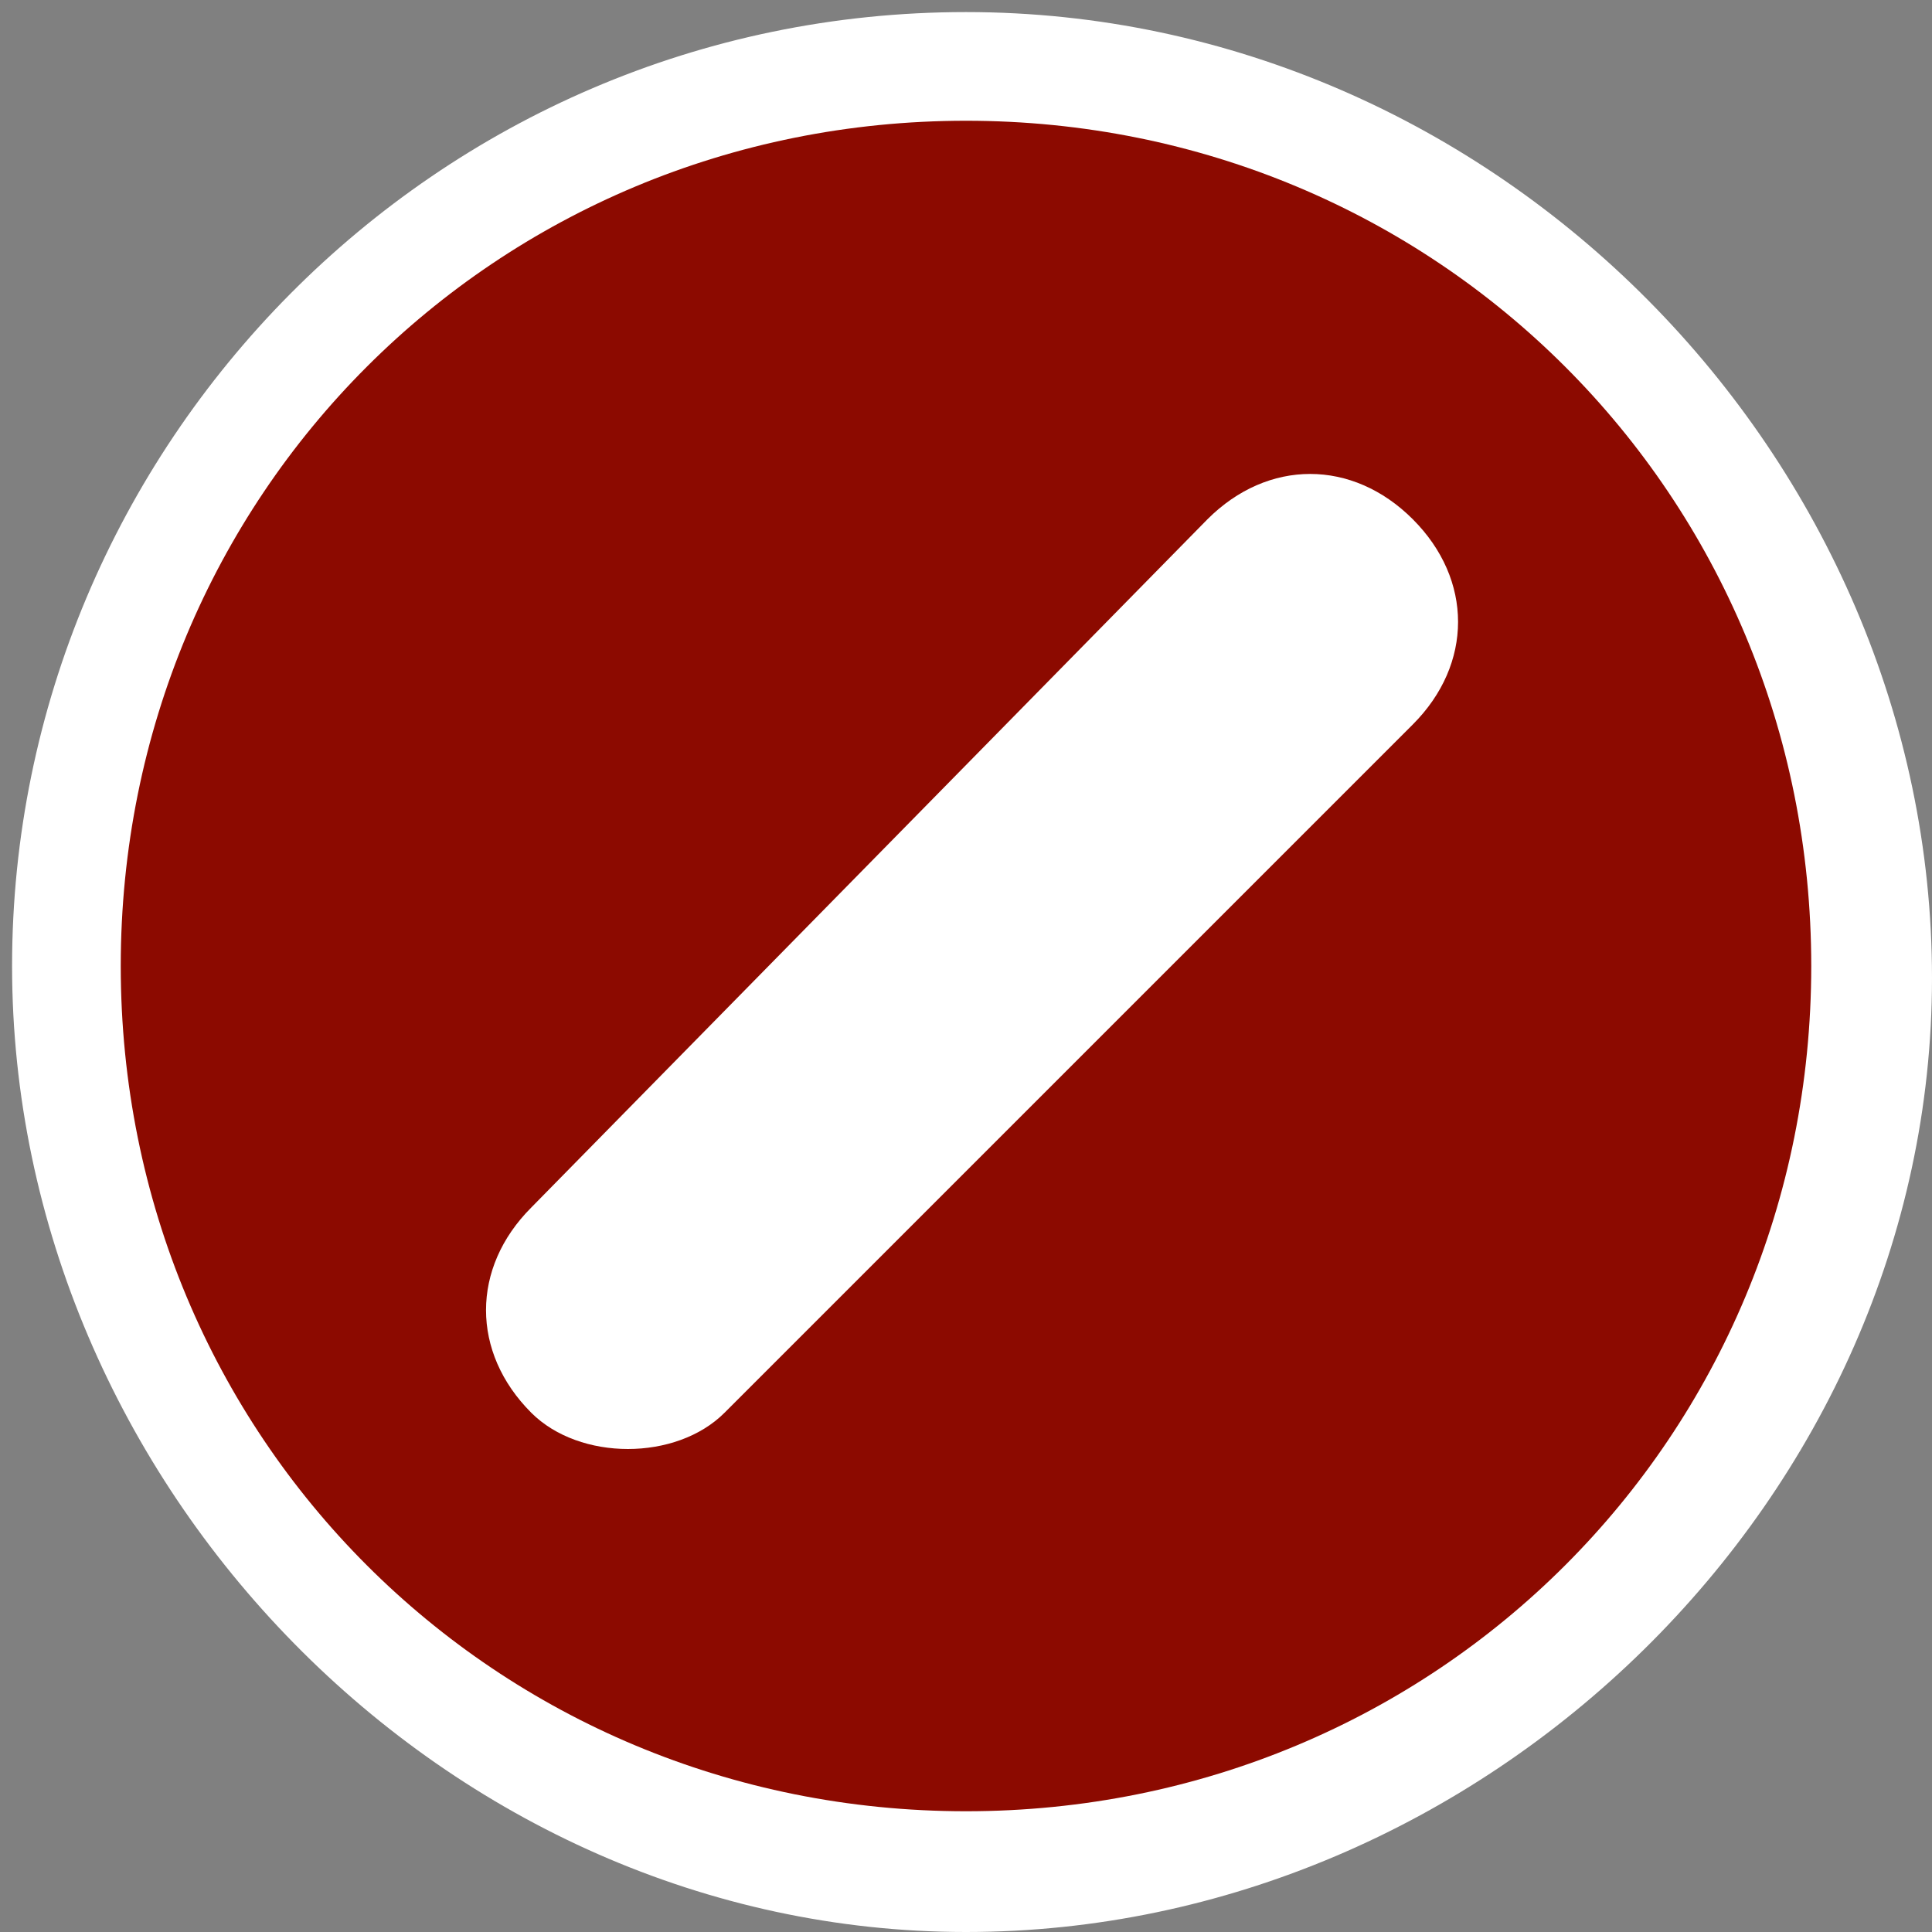 <?xml version="1.0" encoding="utf-8"?>
<!-- Generator: Adobe Illustrator 21.0.2, SVG Export Plug-In . SVG Version: 6.00 Build 0)  -->
<!DOCTYPE svg PUBLIC "-//W3C//DTD SVG 1.1//EN" "http://www.w3.org/Graphics/SVG/1.1/DTD/svg11.dtd">
<svg version="1.1" id="Layer_1" xmlns="http://www.w3.org/2000/svg" xmlns:xlink="http://www.w3.org/1999/xlink" x="0px" y="0px"
	 viewBox="0 0 16 16" style="enable-background:new 0 0 16 16;" xml:space="preserve">
<rect x="0" y="0" width="16" height="16" fill="#808080" stroke="none"/>
<style type="text/css">
	.st0{fill:#FFFFFF;}
	.st1{fill:#8C0A00;}
</style>
<g>
	<g>
		<g>
			<g>
				<g>
					<g>
						<path class="st0" d="M8,0.1C3.6,0.1,0.1,3.7,0.1,8s3.6,8,7.9,8s8-3.6,8-7.9S12.4,0.1,8,0.1L8,0.1z"/>
					</g>
				</g>
			</g>
		</g>
		<g>
			<g>
				<g>
					<g>
						<path class="st1" d="M15,8c0,3.9-3.1,7-7,7s-7-3.1-7-7s3.1-7,7-7S15,4.1,15,8z"/>
					</g>
				</g>
			</g>
		</g>
	</g>
</g>
<path class="st0" d="M5.2,12c-0.3,0-0.6-0.1-0.8-0.3c-0.5-0.5-0.5-1.2,0-1.7L10,4.3c0.5-0.5,1.2-0.5,1.7,0s0.5,1.2,0,1.7L6,11.7
	C5.8,11.9,5.5,12,5.2,12z"/>
</svg>

